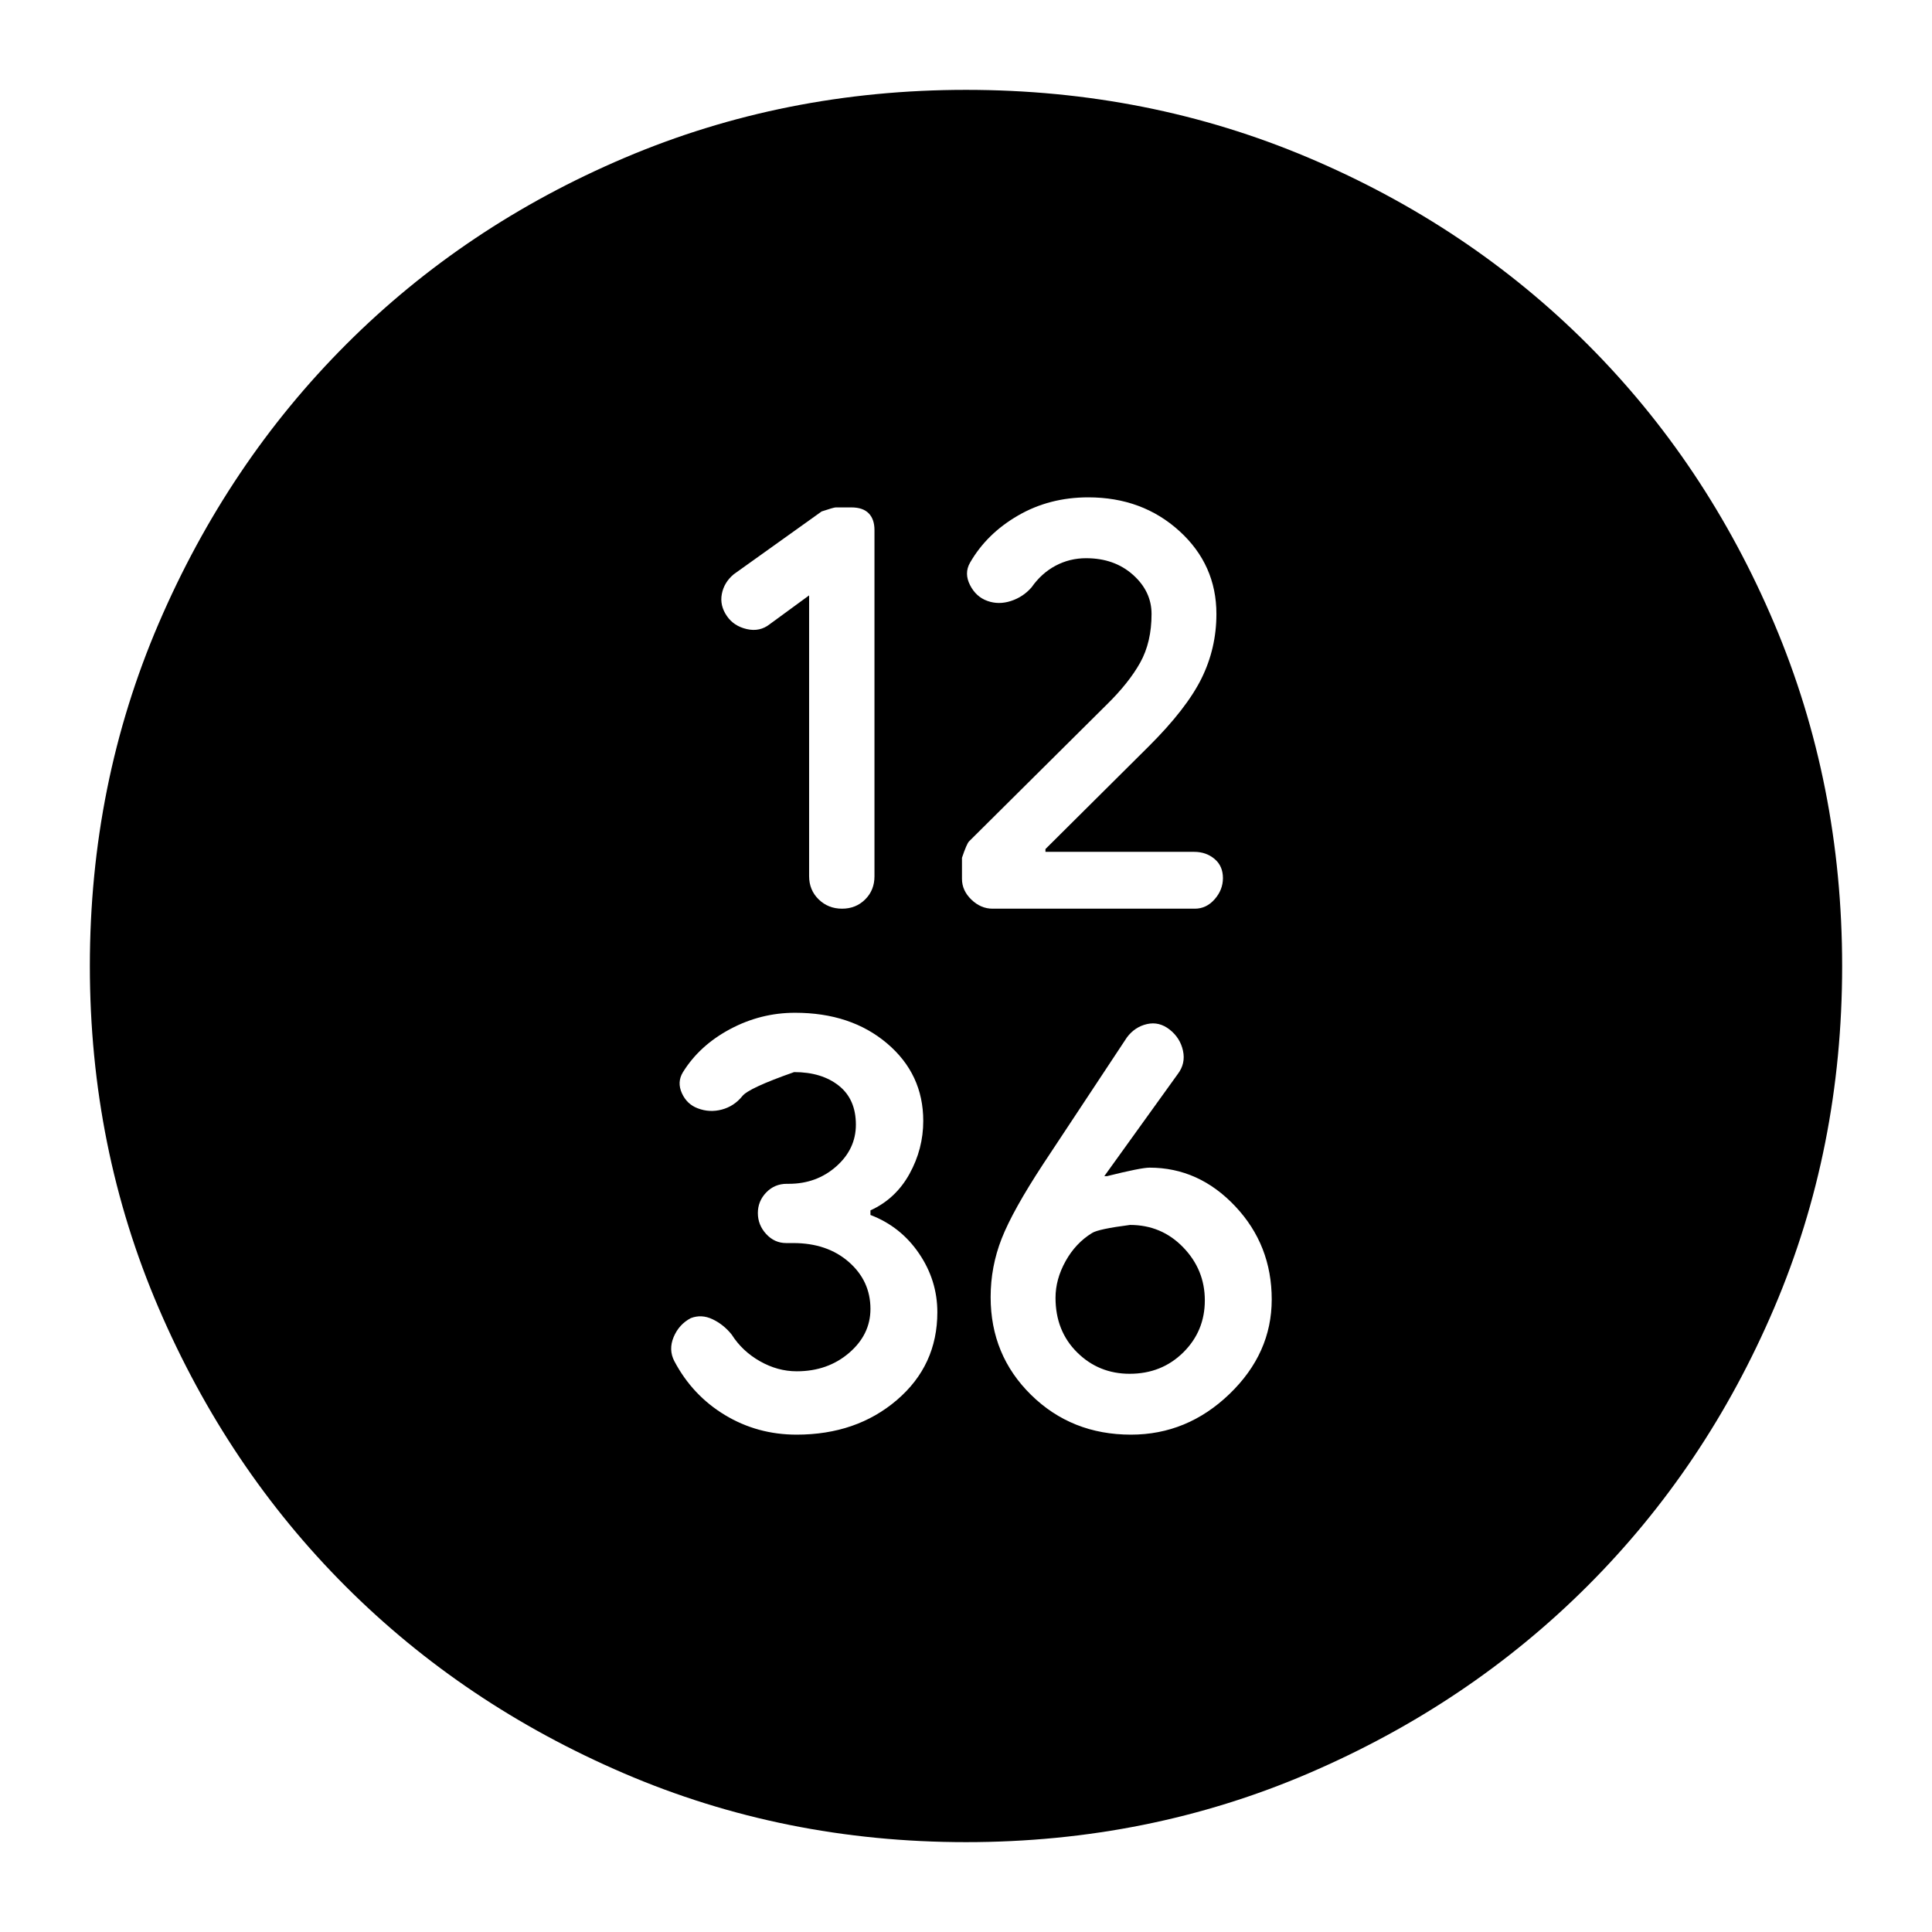 <svg xmlns="http://www.w3.org/2000/svg" height="24" viewBox="0 -960 960 960" width="24"><path d="M402.04-664.15v139.46q0 6.97 4.75 11.59 4.74 4.62 11.62 4.62 6.87 0 11.49-4.6 4.62-4.59 4.62-11.49V-696.6q0-5.4-2.86-8.33-2.87-2.94-8.6-2.94h-7.78q-1 0-7 2l-43.71 31.24q-4.77 4-5.89 9.74-1.11 5.74 2.5 10.98 3.39 5 9.89 6.5t11.5-2.5l19.47-14.24Zm137.65-18.48q14.03 0 23.27 8.24t9.24 19.48q0 14-5.62 24.12-5.62 10.12-16.86 21.12l-68.2 67.74q-1.16 1.17-3.52 8.15v10.48q0 5.82 4.68 10.32 4.67 4.5 10.52 4.5h100.52q5.71 0 9.83-4.68t4.12-10.52q0-6.04-4.19-9.54-4.19-3.5-10.06-3.5h-73.94v-1.39l51.35-51.05q18.7-18.62 26.15-33.64 7.45-15.02 7.45-32.11 0-24.48-18.4-41.22-18.41-16.74-45.28-16.74-19.27 0-34.86 9.02-15.59 9.01-23.89 23.46-3 5.24 0 11.12 3 5.88 8.68 7.88 5.57 2 11.65.02t10.25-6.78q4.9-7 11.91-10.74 7.02-3.74 15.2-3.74Zm-143.88 435.5q29.75 0 49.85-17.21 20.1-17.2 20.1-43.62 0-15.86-9.13-29.24-9.13-13.39-24.11-19.09v-2.28q12.54-5.72 19.39-18.12 6.85-12.4 6.85-26.34 0-23.25-17.96-38.49-17.95-15.24-45.76-15.24-17.04 0-32.26 8.12-15.21 8.12-23.45 21.43-3 4.93-.5 10.43t7.88 7.5q5.86 2.24 11.94.62 6.09-1.62 10.15-6.62 3-4 25.8-12 13.68 0 22.18 6.73t8.5 19.39q0 12.12-9.77 20.76-9.77 8.63-23.57 8.63h-1q-6.06 0-10.22 4.31-4.15 4.31-4.15 10.22 0 5.91 4.13 10.41 4.14 4.5 9.92 4.5h3.53q16.89 0 27.63 9.41 10.74 9.41 10.74 23.32 0 12.75-10.64 21.87-10.63 9.12-26 9.12-9.46 0-18.27-5-8.81-5-14.04-13.24-4-5-9.5-7.62t-10.84-.55q-5.85 3.08-8.5 9.38-2.64 6.3.36 12.03 9 17 25.13 26.74 16.14 9.74 35.59 9.74Zm166.15 0q27.98 0 48.97-20.21 20.98-20.21 20.98-46.98 0-27.01-18.1-46.25-18.09-19.23-42.61-19.23-4.24 0-21.18 4.23h-1.3l36.48-50.71q4-5.24 2.62-11.62-1.39-6.38-6.62-10.5-5.24-4.12-11.28-2.74-6.04 1.38-9.96 6.62l-41.48 62.72q-15.24 23.23-20.74 37.21-5.5 13.97-5.5 29.11 0 28.87 20.12 48.61t49.6 19.74Zm-.62-30.24q-15.38 0-26.12-10.63-10.74-10.64-10.74-27.12 0-9.23 5-18.22 5-8.99 13.17-13.99 3.19-2 18.85-4 15.66 0 26.41 11.12 10.76 11.12 10.76 26.36 0 15.3-10.74 25.89-10.73 10.59-26.59 10.59ZM480-44.65q-90.36 0-169.91-34.16-79.56-34.16-138.34-92.94T78.81-310.09Q44.65-389.64 44.65-480q0-90.61 34.22-170.27 34.22-79.66 93.14-138.61 58.92-58.94 138.33-92.7 79.42-33.77 169.66-33.77 90.6 0 170.27 33.76 79.66 33.76 138.61 92.71 58.95 58.95 92.71 138.64 33.76 79.69 33.76 170.32 0 90.64-33.77 169.81-33.76 79.18-92.7 138.1-58.95 58.92-138.61 93.14Q570.61-44.65 480-44.65Z"/></svg>